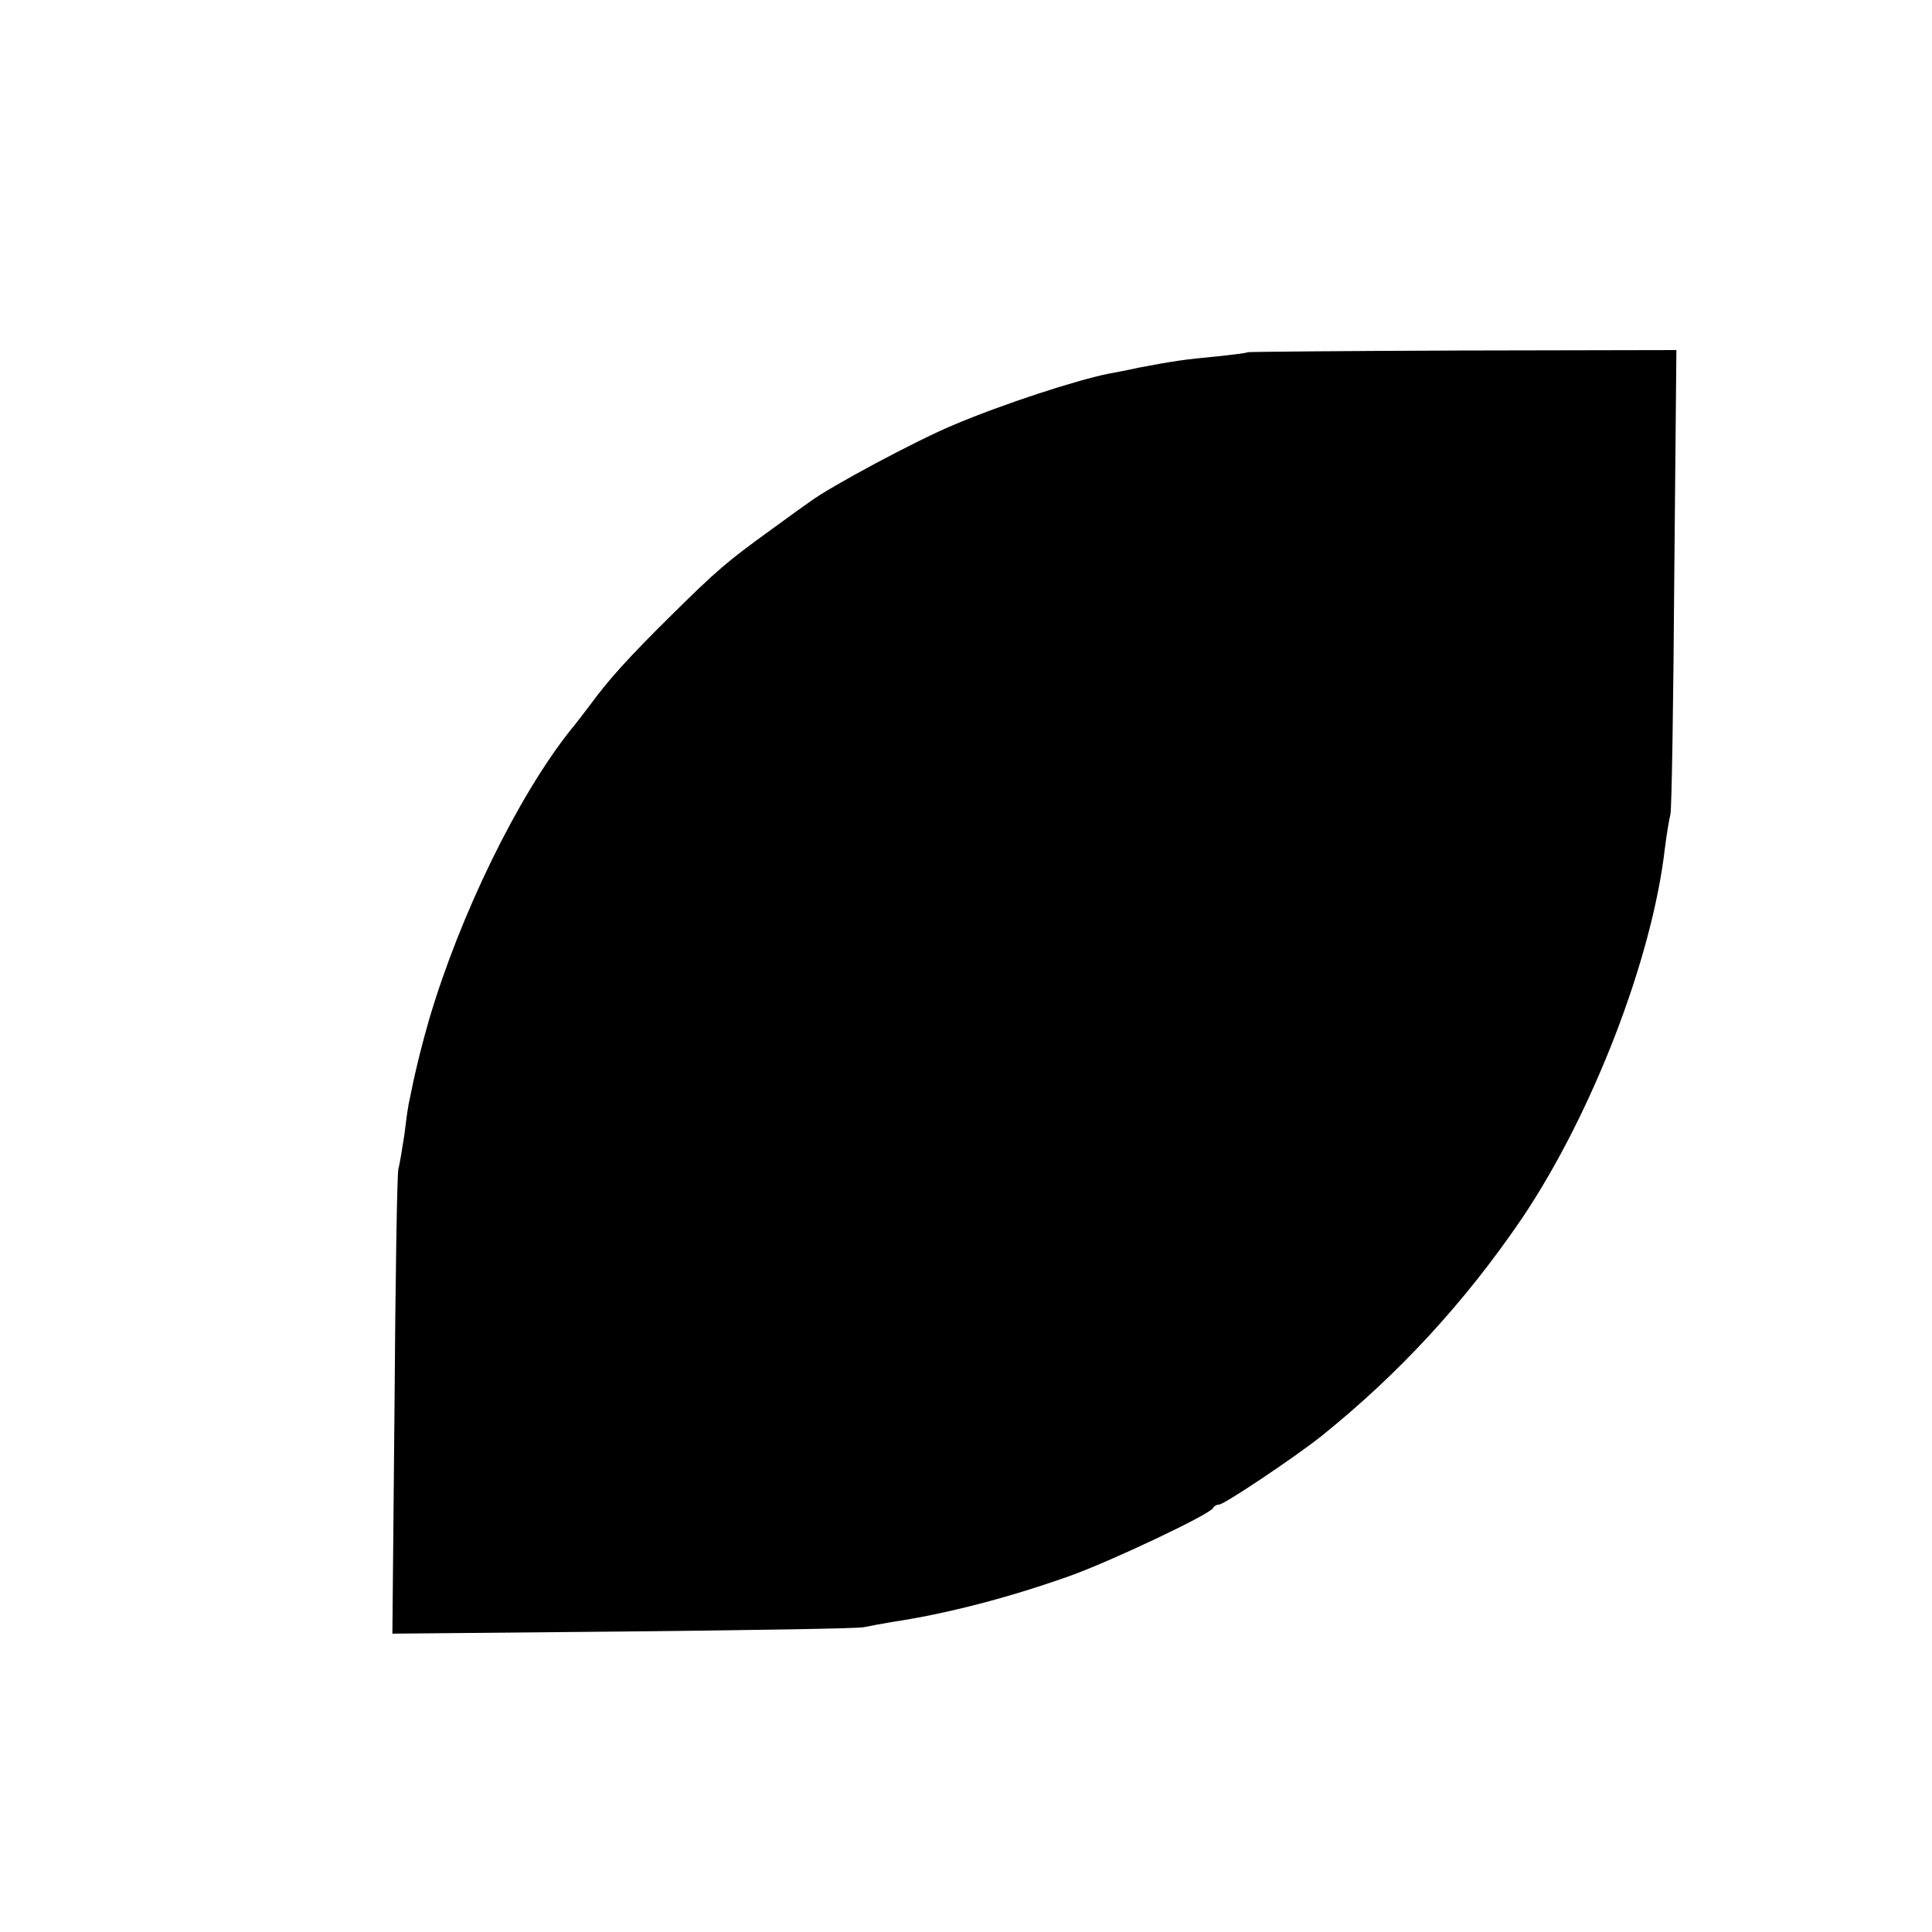 <?xml version="1.0" standalone="no"?>
<!DOCTYPE svg PUBLIC "-//W3C//DTD SVG 20010904//EN"
 "http://www.w3.org/TR/2001/REC-SVG-20010904/DTD/svg10.dtd">
<svg version="1.0" xmlns="http://www.w3.org/2000/svg"
 width="452pt" height="452pt" viewBox="0 0 452 452"
 preserveAspectRatio="xMidYMid meet">
<g transform="translate(0,452) scale(0.1,-0.1)"
fill="#000000" stroke="none">
<path d="M2919 3696 c-2 -2 -36 -6 -74 -10 -75 -7 -101 -11 -180 -26 -27 -6
-59 -12 -70 -14 -76 -15 -251 -72 -366 -121 -86 -36 -286 -143 -333 -178 -6
-4 -48 -34 -93 -67 -102 -74 -124 -92 -238 -205 -94 -93 -142 -146 -185 -205
-14 -18 -34 -45 -46 -59 -123 -155 -258 -432 -330 -676 -14 -48 -31 -114 -41
-165 -4 -19 -8 -37 -8 -40 -1 -3 -5 -32 -9 -65 -5 -33 -11 -69 -14 -80 -3 -11
-7 -260 -9 -553 l-5 -534 539 5 c296 3 549 7 563 10 14 3 43 8 65 12 128 19
274 57 415 107 94 33 333 146 338 160 2 4 8 8 14 8 12 0 176 110 238 159 182
146 337 314 471 511 164 244 304 605 334 865 4 32 10 68 13 80 3 11 7 260 9
553 l5 533 -500 -1 c-275 -1 -502 -3 -503 -4z"/>
</g>
</svg>
